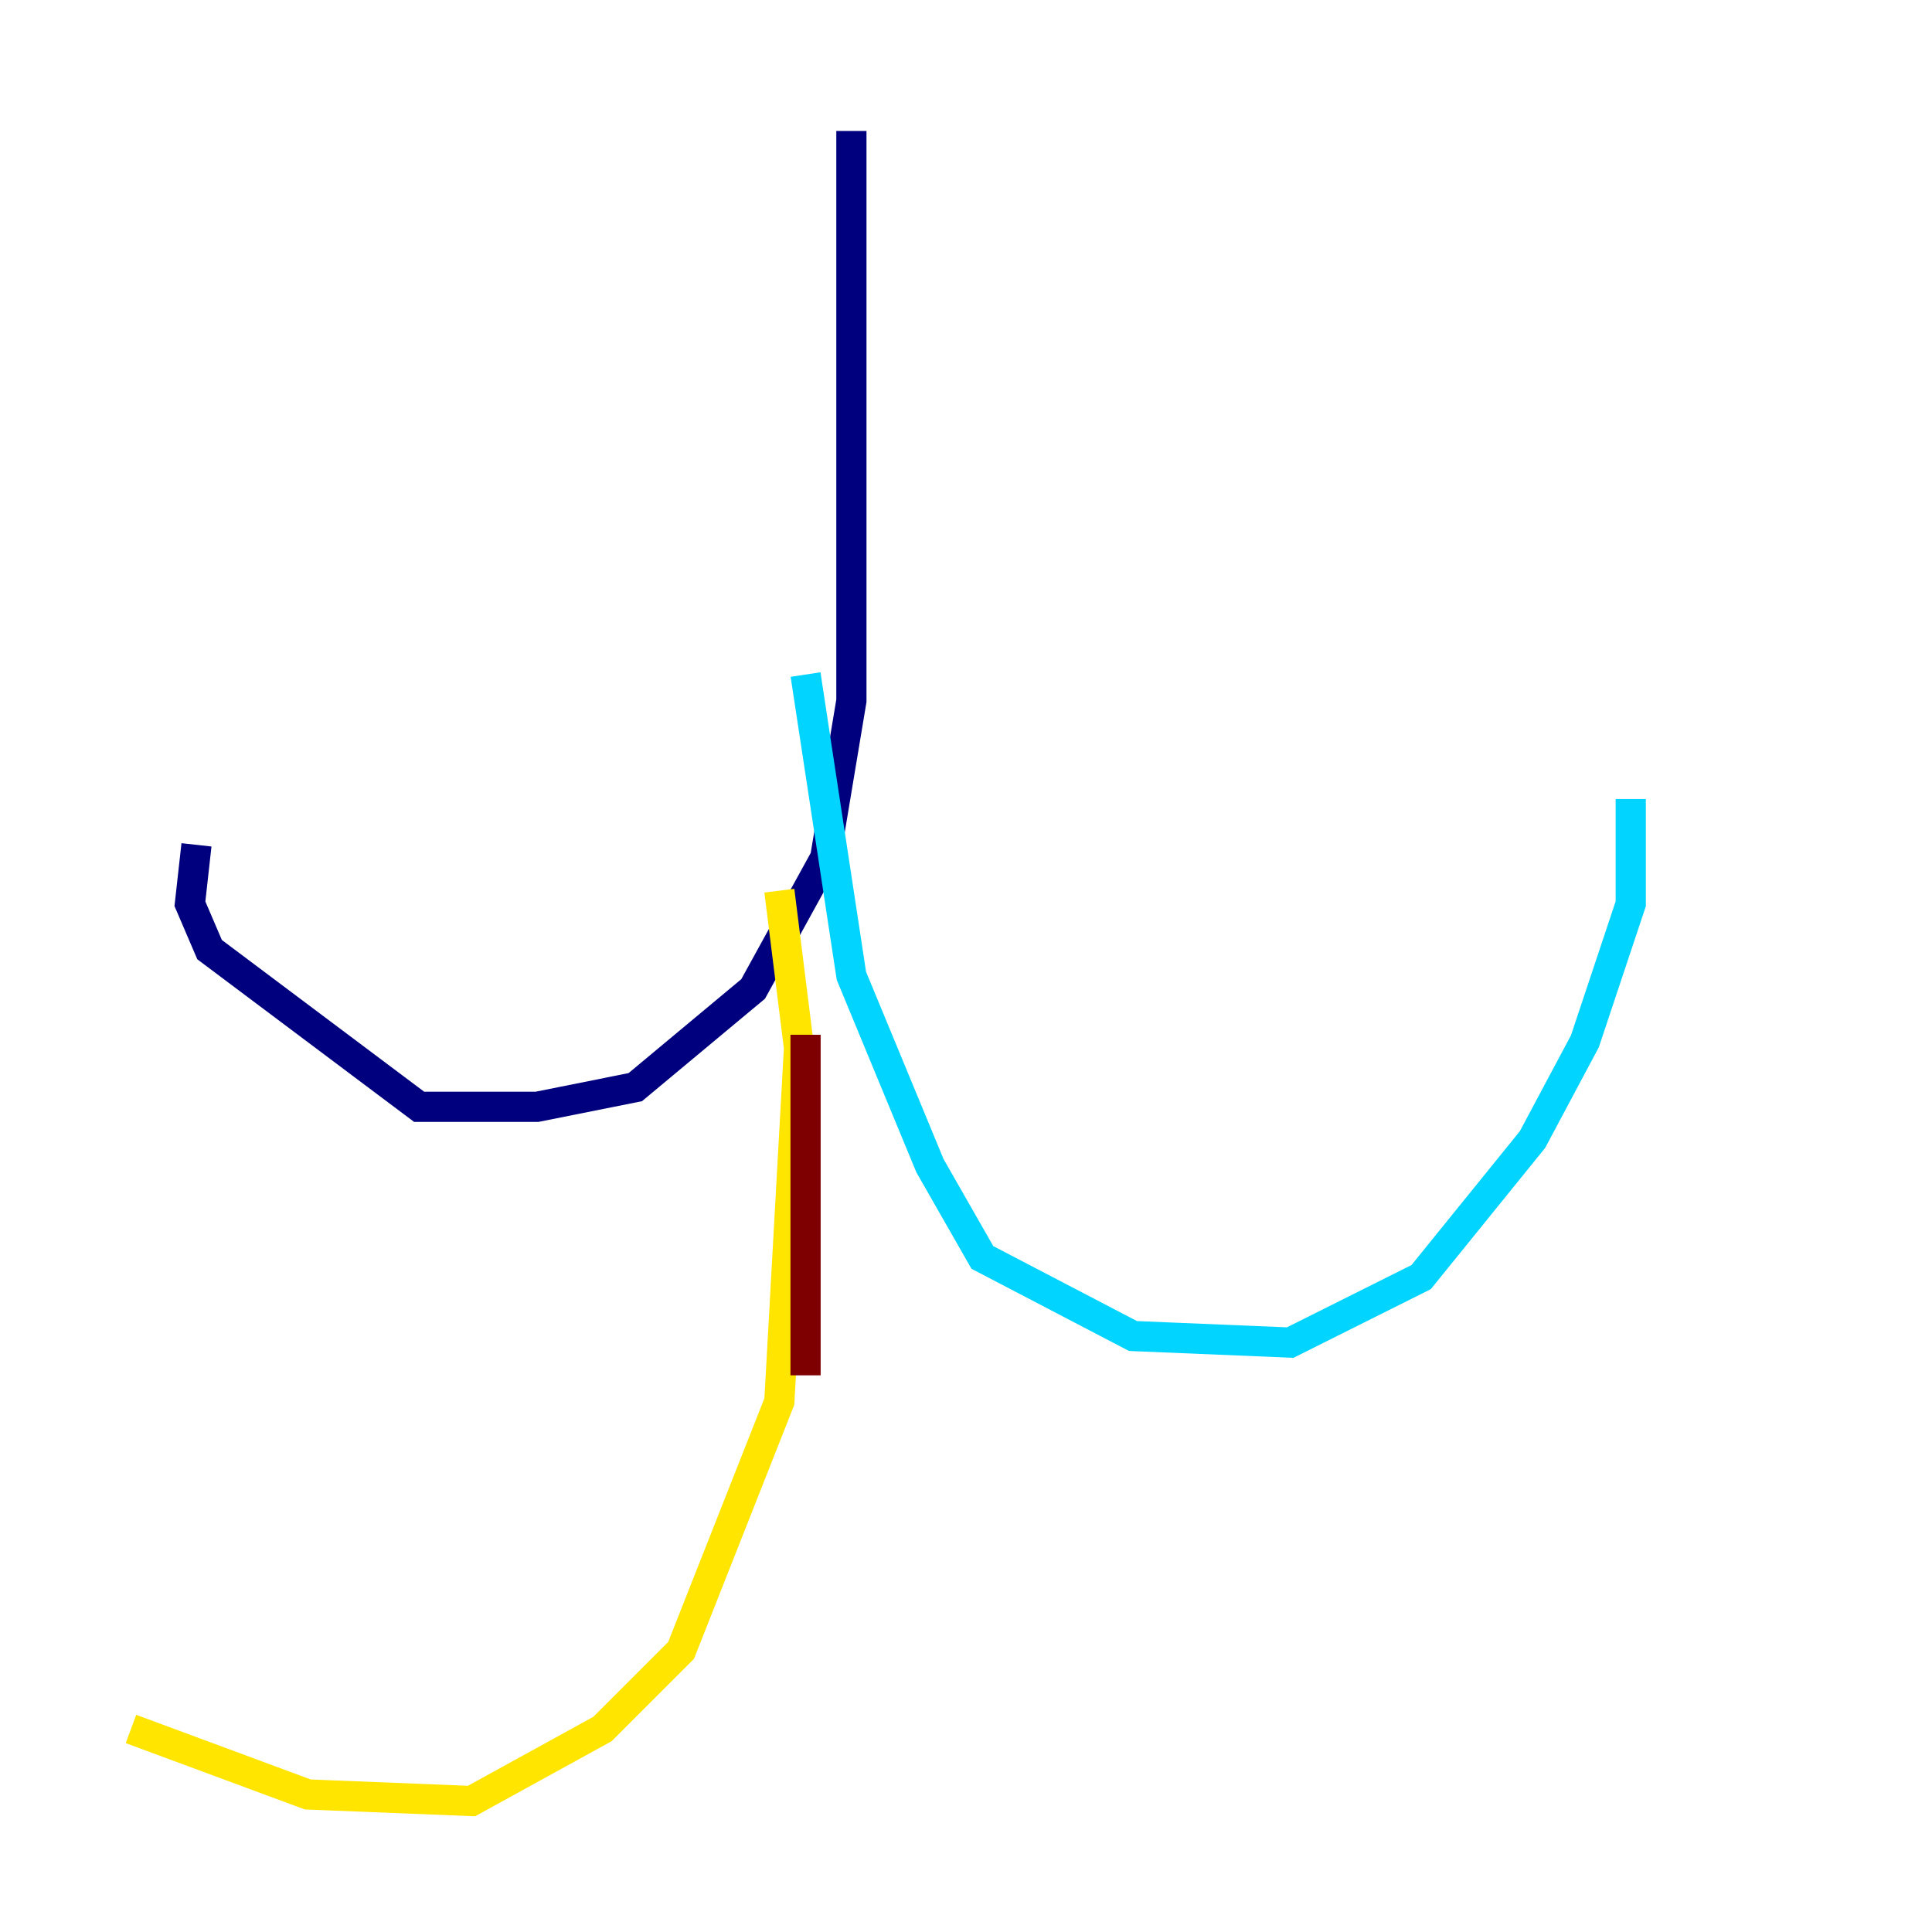 <?xml version="1.0" encoding="utf-8" ?>
<svg baseProfile="tiny" height="128" version="1.2" viewBox="0,0,128,128" width="128" xmlns="http://www.w3.org/2000/svg" xmlns:ev="http://www.w3.org/2001/xml-events" xmlns:xlink="http://www.w3.org/1999/xlink"><defs /><polyline fill="none" points="56.407,8.678 56.407,46.427 54.671,56.841 49.898,65.519 42.088,72.027 35.58,73.329 27.77,73.329 13.885,62.915 12.583,59.878 13.017,55.973" stroke="#00007f" stroke-width="2" /><polyline fill="none" points="53.37,44.691 56.407,64.651 61.614,77.234 65.085,83.308 75.064,88.515 85.478,88.949 94.156,84.61 101.532,75.498 105.003,68.99 108.041,59.878 108.041,52.936" stroke="#00d4ff" stroke-width="2" /><polyline fill="none" points="51.634,59.01 52.936,69.424 51.634,92.854 45.125,109.342 39.919,114.549 31.241,119.322 20.393,118.888 8.678,114.549" stroke="#ffe500" stroke-width="2" /><polyline fill="none" points="53.37,68.556 53.37,91.119" stroke="#7f0000" stroke-width="2" /></svg>